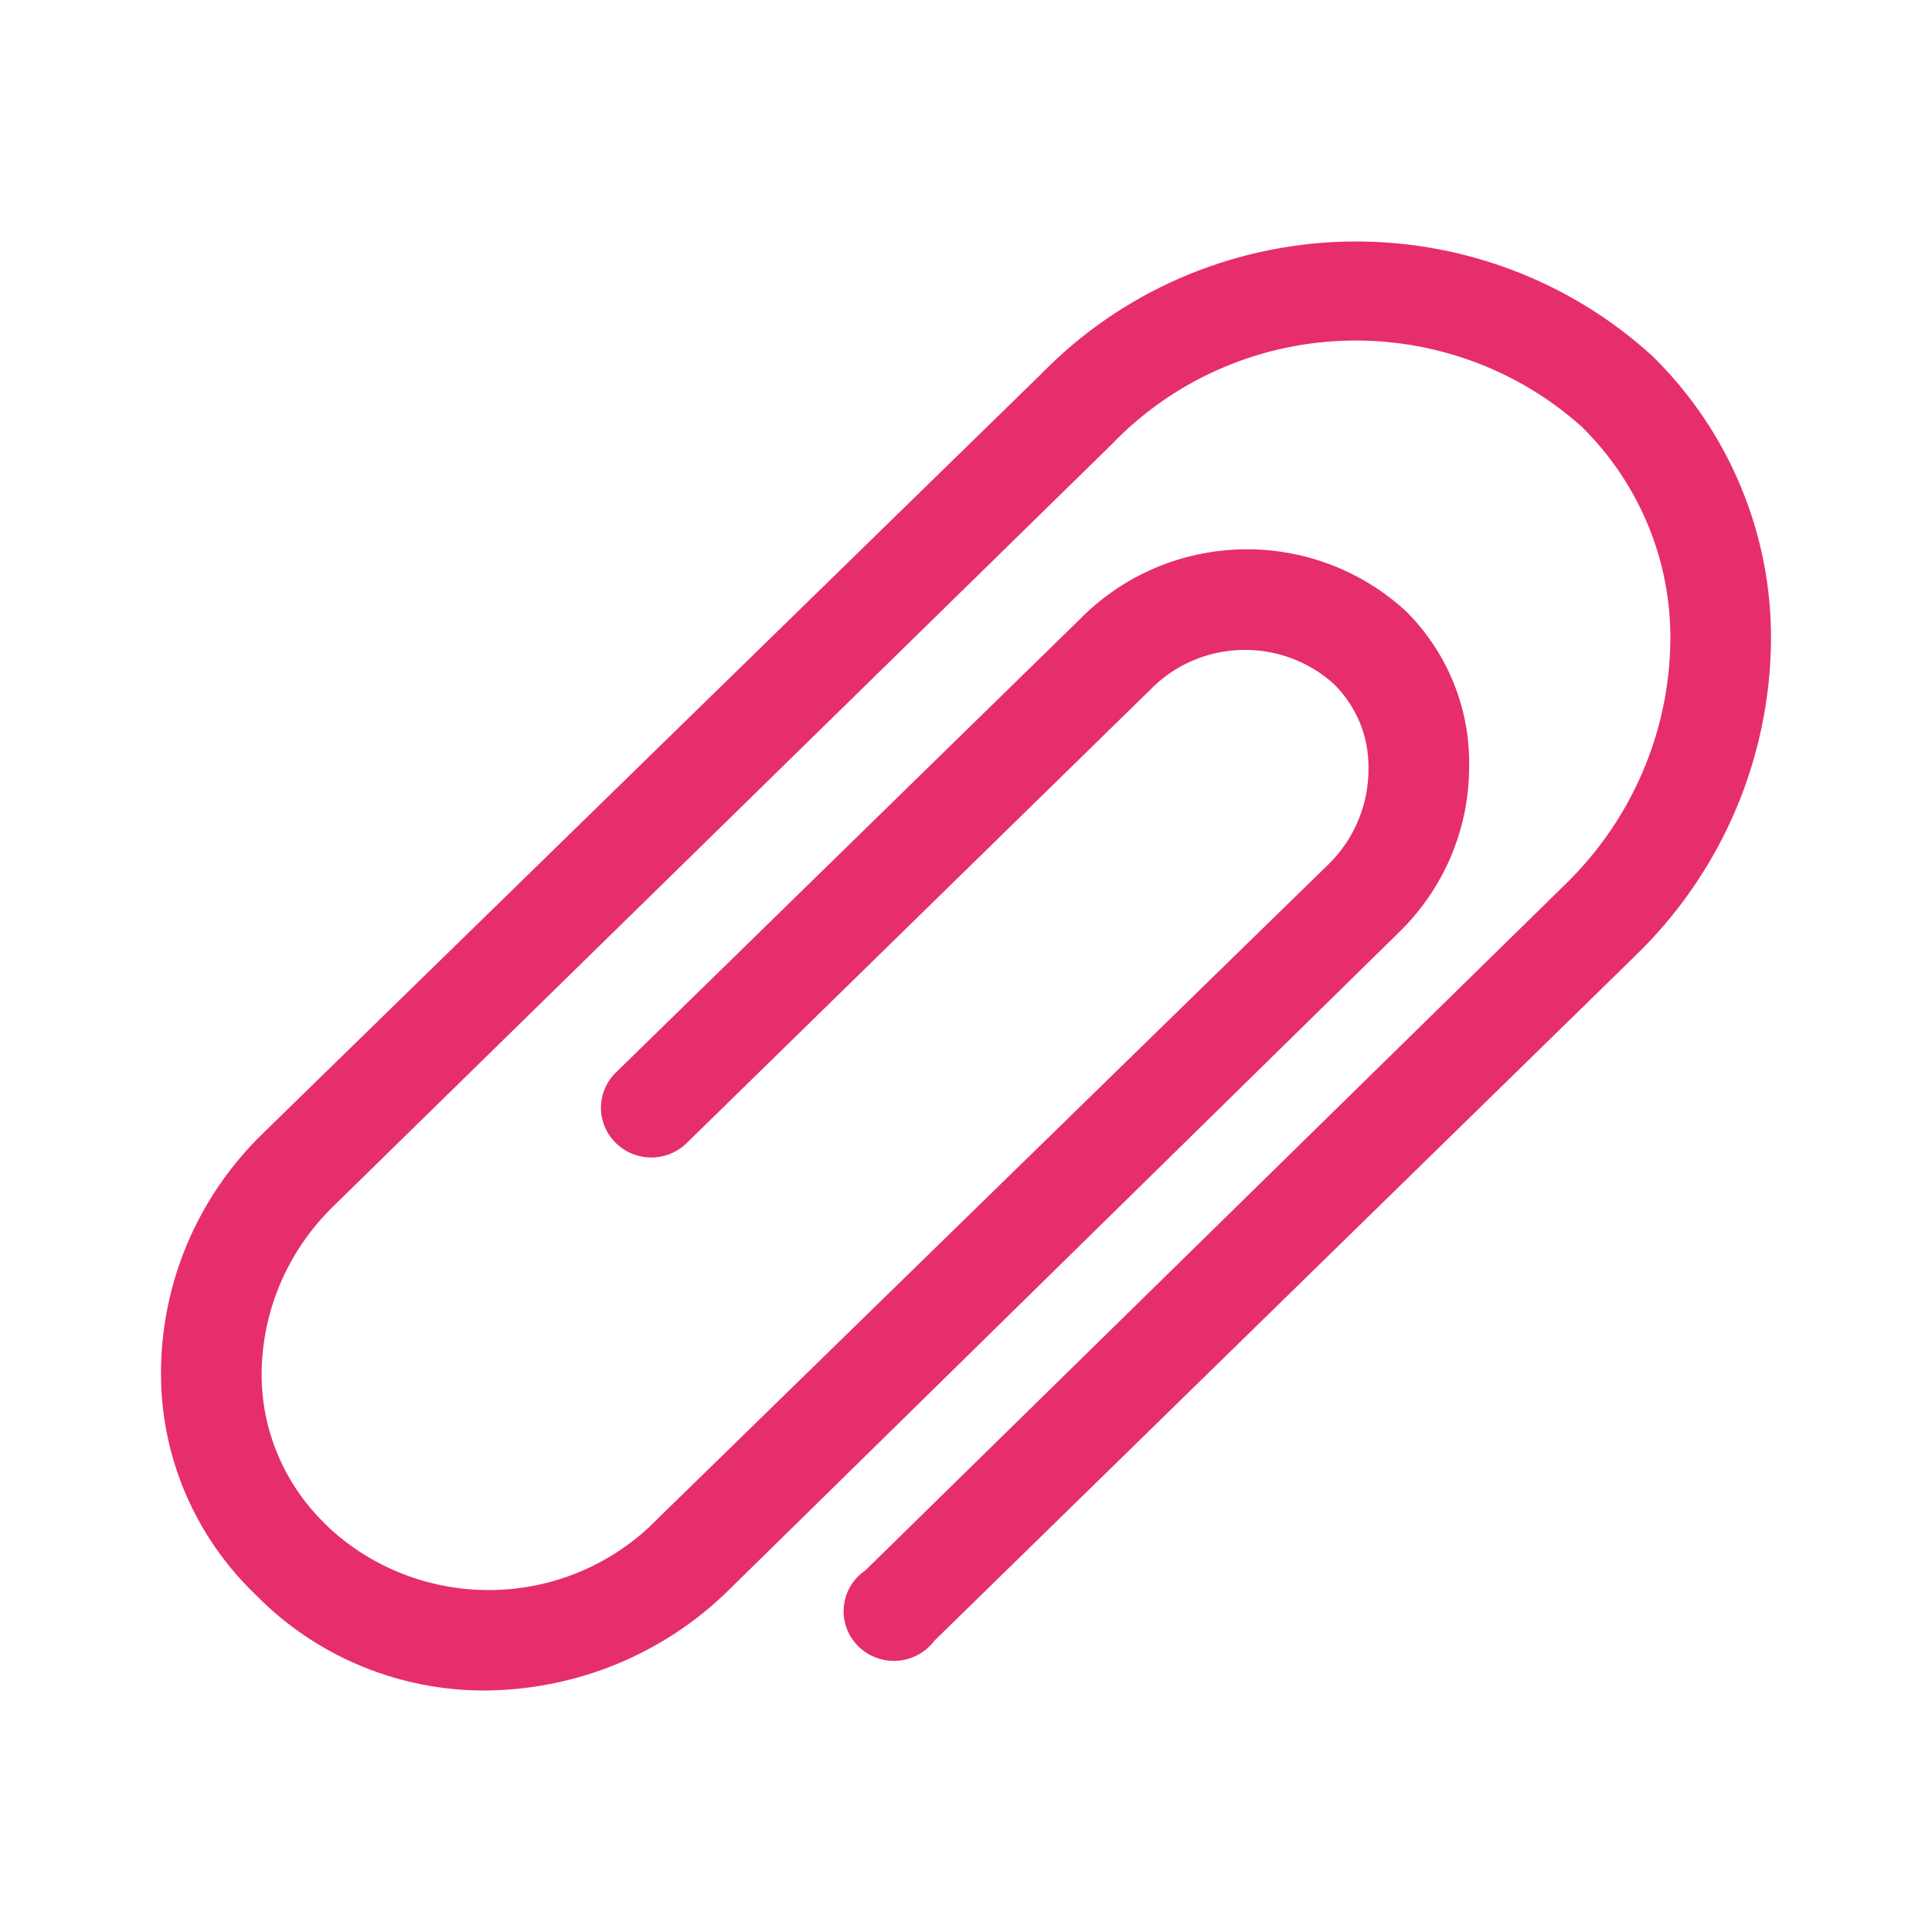 <svg width="24" height="24" viewBox="0 0 24 24" fill="none" xmlns="http://www.w3.org/2000/svg">
<path d="M6.012 21C4.979 21 3.987 20.599 3.25 19.884L3.169 19.804C2.799 19.448 2.505 19.022 2.304 18.552C2.103 18.081 2 17.576 2 17.066C1.999 16.514 2.109 15.967 2.323 15.457C2.538 14.947 2.853 14.484 3.25 14.095L12.937 4.643C13.922 3.632 15.269 3.043 16.689 3.002C18.11 2.962 19.489 3.473 20.531 4.427C21.001 4.889 21.373 5.439 21.625 6.045C21.877 6.65 22.005 7.299 22 7.954C21.994 8.685 21.842 9.407 21.553 10.08C21.263 10.753 20.842 11.363 20.312 11.875L11.606 20.383C11.552 20.455 11.483 20.515 11.403 20.557C11.323 20.6 11.235 20.625 11.145 20.631C11.054 20.637 10.963 20.623 10.879 20.59C10.794 20.558 10.718 20.508 10.655 20.444C10.592 20.379 10.544 20.302 10.514 20.218C10.484 20.133 10.474 20.043 10.483 19.954C10.492 19.865 10.52 19.779 10.566 19.702C10.613 19.625 10.675 19.559 10.75 19.508L19.431 10.999C19.843 10.602 20.172 10.129 20.398 9.606C20.625 9.084 20.744 8.522 20.75 7.954C20.754 7.462 20.66 6.974 20.471 6.519C20.282 6.064 20.003 5.65 19.65 5.302C18.842 4.577 17.778 4.193 16.686 4.233C15.595 4.273 14.563 4.735 13.812 5.518L4.156 14.97C3.872 15.243 3.645 15.568 3.489 15.928C3.334 16.288 3.252 16.675 3.25 17.066C3.249 17.41 3.316 17.75 3.45 18.068C3.583 18.385 3.778 18.674 4.025 18.916L4.106 18.996C4.665 19.504 5.405 19.775 6.164 19.751C6.924 19.727 7.644 19.409 8.169 18.867L16.512 10.728C16.67 10.571 16.795 10.384 16.878 10.178C16.962 9.973 17.003 9.753 17 9.532C17.001 9.34 16.964 9.149 16.89 8.971C16.816 8.794 16.707 8.632 16.569 8.496C16.253 8.211 15.836 8.059 15.408 8.074C14.98 8.089 14.575 8.269 14.281 8.576L8.531 14.199C8.414 14.315 8.254 14.379 8.088 14.379C7.923 14.378 7.764 14.312 7.647 14.196C7.53 14.08 7.465 13.923 7.465 13.759C7.466 13.596 7.532 13.439 7.65 13.324L13.425 7.682C13.954 7.147 14.676 6.839 15.433 6.824C16.191 6.809 16.924 7.089 17.475 7.602C17.728 7.857 17.927 8.158 18.06 8.49C18.193 8.821 18.258 9.176 18.25 9.532C18.249 9.916 18.171 10.296 18.02 10.649C17.868 11.003 17.647 11.323 17.369 11.591L9.05 19.755C8.244 20.549 7.152 20.996 6.012 21Z" fill="#E62E6B"/>
</svg>
